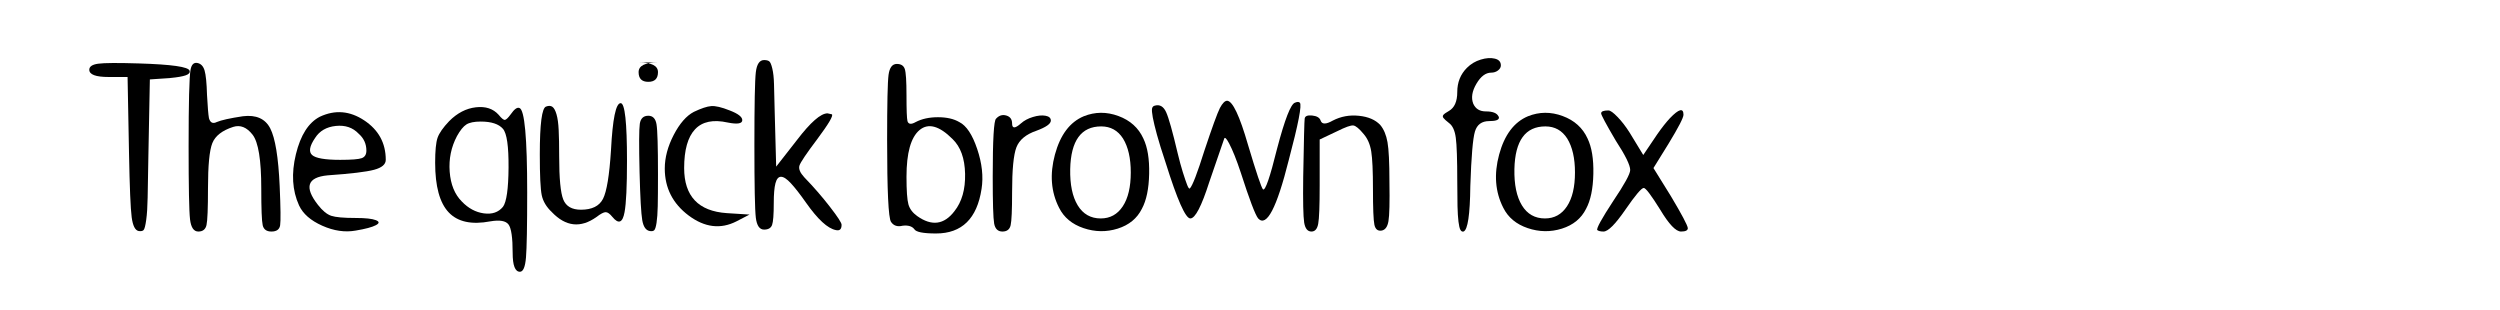 <?xml version="1.0" encoding="utf-8" standalone="no"?>
<!DOCTYPE svg PUBLIC "-//W3C//DTD SVG 1.1//EN"
  "http://www.w3.org/Graphics/SVG/1.1/DTD/svg11.dtd">
<!-- Created with matplotlib (https://matplotlib.org/) -->
<svg height="25pt" version="1.1" viewBox="0 5 201.6 25" width="201.6pt" xmlns="http://www.w3.org/2000/svg" xmlns:xlink="http://www.w3.org/1999/xlink">
 <defs>
  <style type="text/css">
*{stroke-linecap:butt;stroke-linejoin:round;}
  </style>
 </defs>
 <g id="figure_1">
  <g id="patch_1">
  </g>
  <g id="axes_1">
   <g id="text_1">
    <!-- The quick brown fox -->
    <defs>
     <path d="M 0 80.078 
Q 0 77.156 7.812 77.156 
L 15.438 77.156 
L 16.016 46.484 
Q 16.406 25.781 17.094 20.609 
Q 17.781 15.438 19.922 15.047 
Q 21.297 14.844 21.875 15.422 
Q 22.469 16.016 22.953 19.531 
Q 23.438 23.047 23.531 28.516 
Q 23.641 33.984 23.828 45.312 
L 24.422 76.172 
L 32.812 76.766 
Q 36.922 77.156 38.875 77.828 
Q 40.828 78.516 40.438 79.688 
Q 39.844 82.031 19.922 82.625 
Q 7.234 83.016 3.609 82.516 
Q 0 82.031 0 80.078 
z
" id="subject5-84"/>
     <path d="M 2.547 49.219 
Q 2.547 24.609 3.125 19.719 
Q 3.719 14.844 6.453 14.844 
Q 9.188 14.844 9.766 17.484 
Q 10.359 20.125 10.359 32.234 
Q 10.359 46.094 12.109 50.484 
Q 13.875 54.891 20.516 57.031 
Q 24.812 58.406 28.328 53.906 
Q 31.844 49.422 31.844 32.234 
Q 31.844 19.922 32.422 17.375 
Q 33.016 14.844 35.938 14.844 
Q 39.062 14.844 39.453 17.375 
Q 39.844 19.922 39.266 33.203 
Q 38.484 50.594 35.453 56.453 
Q 32.422 62.312 24.422 61.328 
Q 16.609 60.156 13.875 58.984 
Q 11.531 57.812 10.75 60.547 
Q 10.359 62.703 9.969 69.922 
Q 9.766 77.156 8.984 79.781 
Q 8.203 82.422 6.047 82.812 
Q 3.906 83.203 3.328 80.078 
Q 2.547 75.594 2.547 49.219 
z
" id="subject5-104"/>
     <path d="M 13.094 61.141 
Q 6.25 57.625 3.422 46 
Q 0.594 34.375 4.688 25.391 
Q 7.031 20.312 14.062 17.188 
Q 21.094 14.062 27.547 15.234 
Q 33.406 16.219 35.641 17.391 
Q 37.891 18.562 35.641 19.438 
Q 33.406 20.312 27.547 20.312 
Q 20.312 20.312 17.672 21.188 
Q 15.047 22.078 12.312 25.594 
Q 3.906 36.328 16.219 37.5 
Q 30.281 38.484 34.969 39.75 
Q 39.656 41.016 39.656 43.75 
Q 39.656 53.906 30.953 59.672 
Q 22.266 65.438 13.094 61.141 
z
M 28.719 54.297 
Q 31.844 51.562 31.844 47.469 
Q 31.844 45.125 29.984 44.438 
Q 28.125 43.75 21.297 43.75 
Q 12.109 43.75 9.953 45.703 
Q 7.812 47.656 11.141 52.547 
Q 13.875 56.844 19.531 57.422 
Q 25.203 58.016 28.719 54.297 
z
" id="subject5-101"/>
     <path id="subject5-32"/>
     <path d="M 6.453 59.375 
Q 2.734 55.469 1.75 52.641 
Q 0.781 49.812 0.781 42.578 
Q 0.781 28.328 6.25 22.562 
Q 11.719 16.797 23.047 18.953 
Q 28.719 19.922 30.375 17.672 
Q 32.031 15.438 32.031 6.25 
Q 32.031 -1.375 34.969 -1.375 
Q 36.922 -1.375 37.406 4.391 
Q 37.891 10.156 37.891 30.672 
Q 37.891 63.672 34.766 64.656 
Q 33.406 65.234 31.25 62.109 
Q 29.688 59.969 28.906 59.859 
Q 28.125 59.766 26.375 61.922 
Q 23.047 65.625 17.188 64.938 
Q 11.328 64.266 6.453 59.375 
z
M 28.125 56.25 
Q 30.469 53.516 30.375 40.625 
Q 30.281 27.734 28.125 24.812 
Q 25.391 21.484 20.406 22.172 
Q 15.438 22.859 11.531 26.953 
Q 7.234 31.25 6.641 38.969 
Q 6.062 46.688 9.578 53.328 
Q 11.531 56.844 13.375 58.016 
Q 15.234 59.188 19.141 59.188 
Q 25.594 59.188 28.125 56.25 
z
" id="subject5-113"/>
     <path d="M 5.078 65.234 
Q 2.547 64.453 2.547 45.906 
Q 2.547 33.203 3.328 29.484 
Q 4.109 25.781 7.422 22.656 
Q 15.828 13.875 25.391 20.703 
Q 27.938 22.656 29.109 22.656 
Q 30.281 22.656 31.844 20.703 
Q 35.547 16.219 36.719 22.656 
Q 37.703 27.938 37.703 43.359 
Q 37.703 66.609 35.156 66.609 
Q 32.234 66.609 31.25 47.656 
Q 30.281 32.422 28.031 28.031 
Q 25.781 23.641 19.141 23.641 
Q 13.672 23.641 12.016 27.734 
Q 10.359 31.844 10.359 45.125 
Q 10.359 51.766 10.156 55.766 
Q 9.969 59.766 9.281 62.109 
Q 8.594 64.453 7.609 65.141 
Q 6.641 65.828 5.078 65.234 
z
" id="subject5-117"/>
     <path d="M 10.156 83.016 
Q 2.344 83.016 2.344 79.109 
Q 2.344 75.203 6.25 75.203 
Q 10.156 75.203 10.156 79.109 
Q 10.156 83.016 2.344 83.016 
z
M 2.734 38.672 
Q 3.125 23.438 3.812 19.438 
Q 4.5 15.438 6.844 15.047 
Q 8.016 14.844 8.594 15.328 
Q 9.188 15.828 9.578 18.359 
Q 9.969 20.906 10.062 25.094 
Q 10.156 29.297 10.156 37.891 
Q 10.156 54.688 9.562 58.109 
Q 8.984 61.531 6.25 61.531 
Q 3.328 61.531 2.828 58.297 
Q 2.344 55.078 2.734 38.672 
z
" id="subject5-105"/>
     <path d="M 12.312 63.094 
Q 7.812 60.75 4.203 53.812 
Q 0.594 46.875 0.594 40.234 
Q 0.594 28.516 10.25 21.281 
Q 19.922 14.062 29.5 18.953 
L 34.766 21.688 
L 25.594 22.266 
Q 8.406 23.438 8.406 40.438 
Q 8.406 51.375 12.797 56.062 
Q 17.188 60.75 25.984 58.797 
Q 31.844 57.625 31.844 59.766 
Q 31.844 61.719 26.766 63.672 
Q 21.875 65.625 19.328 65.422 
Q 16.797 65.234 12.312 63.094 
z
" id="subject5-99"/>
     <path d="M 2.547 49.812 
Q 2.547 25.203 3.125 20.406 
Q 3.719 15.625 6.453 15.625 
Q 8.984 15.625 9.672 17.484 
Q 10.359 19.344 10.359 26.375 
Q 10.359 31.641 11.031 34.281 
Q 11.719 36.922 13.281 36.922 
Q 14.844 36.922 17.281 34.281 
Q 19.734 31.641 23.438 26.375 
Q 30.469 16.406 35.359 15.438 
Q 37.703 14.844 37.703 17.578 
Q 37.703 18.75 33.016 24.797 
Q 28.328 30.859 22.656 36.719 
Q 20.125 39.453 20.703 41.406 
Q 21.297 43.359 27.938 52.156 
Q 34.766 61.328 33.797 62.109 
L 32.031 62.5 
Q 27.938 62.5 19.734 51.766 
L 11.328 41.016 
L 10.75 62.5 
Q 10.547 70.516 10.453 74.312 
Q 10.359 78.125 9.766 80.562 
Q 9.188 83.016 8.5 83.5 
Q 7.812 83.984 6.453 83.984 
Q 3.719 83.984 3.125 79.094 
Q 2.547 74.219 2.547 49.812 
z
" id="subject5-107"/>
     <path d="M 2.156 51.766 
Q 2.156 21.094 3.719 18.75 
Q 5.281 16.406 8.406 17.188 
Q 11.719 17.578 13.094 15.828 
Q 14.062 14.062 21.875 14.062 
Q 37.5 14.062 40.234 32.031 
Q 41.406 39.453 38.469 48.141 
Q 35.547 56.844 31.25 58.984 
Q 27.938 60.938 22.656 60.938 
Q 17.391 60.938 13.672 58.984 
Q 10.938 57.422 10.359 59.375 
Q 9.969 60.938 9.969 69.734 
Q 9.969 78.328 9.281 80.375 
Q 8.594 82.422 6.062 82.422 
Q 3.328 82.422 2.734 78.031 
Q 2.156 73.641 2.156 51.766 
z
M 28.516 52.156 
Q 33.406 47.469 33.594 38.094 
Q 33.797 28.719 29.297 23.047 
Q 23.047 14.844 14.266 21.094 
Q 11.531 23.047 10.75 25.781 
Q 9.969 28.516 9.969 36.922 
Q 9.969 51.375 15.234 55.766 
Q 20.516 60.156 28.516 52.156 
z
" id="subject5-98"/>
     <path d="M 3.906 60.359 
Q 2.547 59.375 2.547 36.922 
Q 2.547 21.297 3.125 18.062 
Q 3.719 14.844 6.453 14.844 
Q 9.188 14.844 9.766 17.375 
Q 10.359 19.922 10.359 30.672 
Q 10.359 44.344 12.109 48.828 
Q 13.875 53.328 20.125 55.469 
Q 25.984 57.625 25.984 59.578 
Q 25.984 61.141 23.828 61.531 
Q 21.688 61.922 18.75 61.031 
Q 15.828 60.156 13.875 58.406 
Q 10.359 55.281 10.359 58.406 
Q 10.359 60.938 8.016 61.625 
Q 5.672 62.312 3.906 60.359 
z
" id="subject5-114"/>
     <path d="M 15.625 61.328 
Q 7.234 57.812 4 45.891 
Q 0.781 33.984 5.672 24.422 
Q 8.594 18.562 15.531 16.219 
Q 22.469 13.875 29.297 16.016 
Q 36.141 18.172 39.062 24.031 
Q 41.797 29.109 41.984 38.094 
Q 42.188 47.078 39.656 52.344 
Q 36.719 58.797 29.594 61.422 
Q 22.469 64.062 15.625 61.328 
z
M 31.453 52.344 
Q 34.578 47.266 34.578 38.672 
Q 34.578 29.891 31.344 25 
Q 28.125 20.125 22.469 20.125 
Q 16.406 20.125 13.188 25.391 
Q 9.969 30.672 10.156 40.047 
Q 10.547 57.234 22.656 57.234 
Q 28.328 57.234 31.453 52.344 
z
" id="subject5-111"/>
     <path d="M 27.547 64.656 
Q 25.984 61.531 21.297 47.469 
Q 17 33.797 15.438 32.234 
Q 15.047 31.844 14.359 33.594 
Q 13.672 35.359 12.594 38.766 
Q 11.531 42.188 10.547 46.297 
Q 7.422 59.578 5.859 62.984 
Q 4.297 66.406 1.375 65.625 
Q 0.391 65.438 0.188 64.453 
Q 0 63.484 0.484 60.844 
Q 0.984 58.203 2.156 53.906 
Q 3.328 49.609 5.672 42.578 
Q 12.703 20.125 15.625 20.125 
Q 18.562 20.125 23.25 34.766 
Q 28.719 50.781 29.297 52.344 
Q 29.688 53.328 31.25 50.391 
Q 33.406 46.297 35.938 38.672 
Q 41.219 22.266 42.969 20.125 
Q 48.047 14.656 55.281 43.562 
Q 61.141 65.625 59.766 66.797 
Q 59.188 67.391 57.812 66.797 
Q 55.281 66.016 50.594 48.25 
Q 46.297 30.859 44.922 31.844 
Q 43.953 32.812 38.875 49.812 
Q 33.797 67.391 30.469 67.578 
Q 29.109 67.578 27.547 64.656 
z
" id="subject5-119"/>
     <path d="M 3.328 60.359 
Q 3.125 59.188 2.734 36.922 
Q 2.547 22.078 3.125 18.453 
Q 3.719 14.844 6.062 14.844 
Q 8.203 14.844 8.781 17.969 
Q 9.375 21.094 9.375 33.406 
L 9.375 51.953 
L 16.406 55.281 
Q 21.484 57.812 22.953 57.609 
Q 24.422 57.422 27.156 54.109 
Q 29.5 51.375 30.172 47.078 
Q 30.859 42.781 30.859 32.031 
Q 30.859 20.312 31.438 17.578 
Q 32.031 14.844 34.375 15.234 
Q 36.531 15.625 37.109 19.047 
Q 37.703 22.469 37.5 34.969 
Q 37.5 46.484 36.719 50.875 
Q 35.938 55.281 33.797 57.812 
Q 30.859 60.938 25.188 61.516 
Q 19.531 62.109 14.656 59.578 
Q 10.547 57.234 9.766 59.578 
Q 9.188 61.328 6.344 61.625 
Q 3.516 61.922 3.328 60.359 
z
" id="subject5-110"/>
     <path d="M 9.969 80.859 
Q 6.062 76.953 6.062 71.094 
Q 6.062 65.438 2.734 63.484 
Q 0.984 62.5 0.484 61.906 
Q 0 61.328 0.484 60.641 
Q 0.984 59.969 2.734 58.594 
Q 4.891 57.031 5.469 52.641 
Q 6.062 48.25 6.062 35.156 
Q 6.062 28.906 6.156 25.094 
Q 6.25 21.297 6.547 18.844 
Q 6.844 16.406 7.328 15.531 
Q 7.812 14.656 8.594 14.844 
Q 11.141 15.828 11.328 33.203 
Q 11.922 50.984 13.188 55.172 
Q 14.453 59.375 18.953 59.375 
Q 22.859 59.375 22.859 60.75 
Q 22.859 61.141 22.656 61.328 
Q 21.688 63.281 17.578 63.281 
Q 13.875 63.281 12.5 66.406 
Q 11.141 69.922 13.766 74.406 
Q 16.406 78.906 19.734 78.906 
Q 21.297 78.906 22.469 79.781 
Q 23.641 80.672 23.641 81.844 
Q 23.641 83.984 21.188 84.562 
Q 18.75 85.156 15.531 84.172 
Q 12.312 83.203 9.969 80.859 
z
" id="subject5-102"/>
     <path d="M 2.156 62.5 
Q 2.156 61.531 8.016 51.562 
Q 13.875 42.578 13.875 39.656 
Q 13.875 37.312 7.031 27.156 
Q 0 16.406 0.594 15.438 
Q 1.375 14.844 3.125 14.844 
Q 5.859 14.844 11.906 23.625 
Q 17.969 32.422 19.344 32.422 
Q 20.516 32.422 25.984 23.641 
Q 31.25 14.844 34.375 14.844 
Q 37.109 14.844 37.109 16.219 
Q 36.922 17.969 30.281 29.109 
L 23.25 40.438 
L 29.297 50.203 
Q 35.359 60.156 35.359 61.922 
Q 35.359 66.219 29.891 60.547 
Q 27.547 58.016 24.812 54.109 
L 19.141 45.703 
L 13.672 54.688 
Q 11.328 58.406 8.781 61.031 
Q 6.25 63.672 5.078 63.672 
Q 2.156 63.672 2.156 62.5 
z
" id="subject5-120"/>
    </defs>
    <g transform="translate(7.2 26.64)scale(0.2 -0.2)">
     <use xlink:href="#subject5-84"/>
     <use x="37.5" xlink:href="#subject5-104"/>
     <use x="79.883" xlink:href="#subject5-101"/>
     <use x="120.117" xlink:href="#subject5-32"/>
     <use x="138.672" xlink:href="#subject5-113"/>
     <use x="179.102" xlink:href="#subject5-117"/>
     <use x="219.141" xlink:href="#subject5-105"/>
     <use x="231.445" xlink:href="#subject5-99"/>
     <use x="265.625" xlink:href="#subject5-107"/>
     <use x="300.977" xlink:href="#subject5-32"/>
     <use x="319.531" xlink:href="#subject5-98"/>
     <use x="361.719" xlink:href="#subject5-114"/>
     <use x="385.352" xlink:href="#subject5-111"/>
     <use x="428.32" xlink:href="#subject5-119"/>
     <use x="486.719" xlink:href="#subject5-110"/>
     <use x="526.953" xlink:href="#subject5-32"/>
     <use x="545.508" xlink:href="#subject5-102"/>
     <use x="564.453" xlink:href="#subject5-111"/>
     <use x="607.422" xlink:href="#subject5-120"/>
    </g>
   </g>
  </g>
 </g>
</svg>
